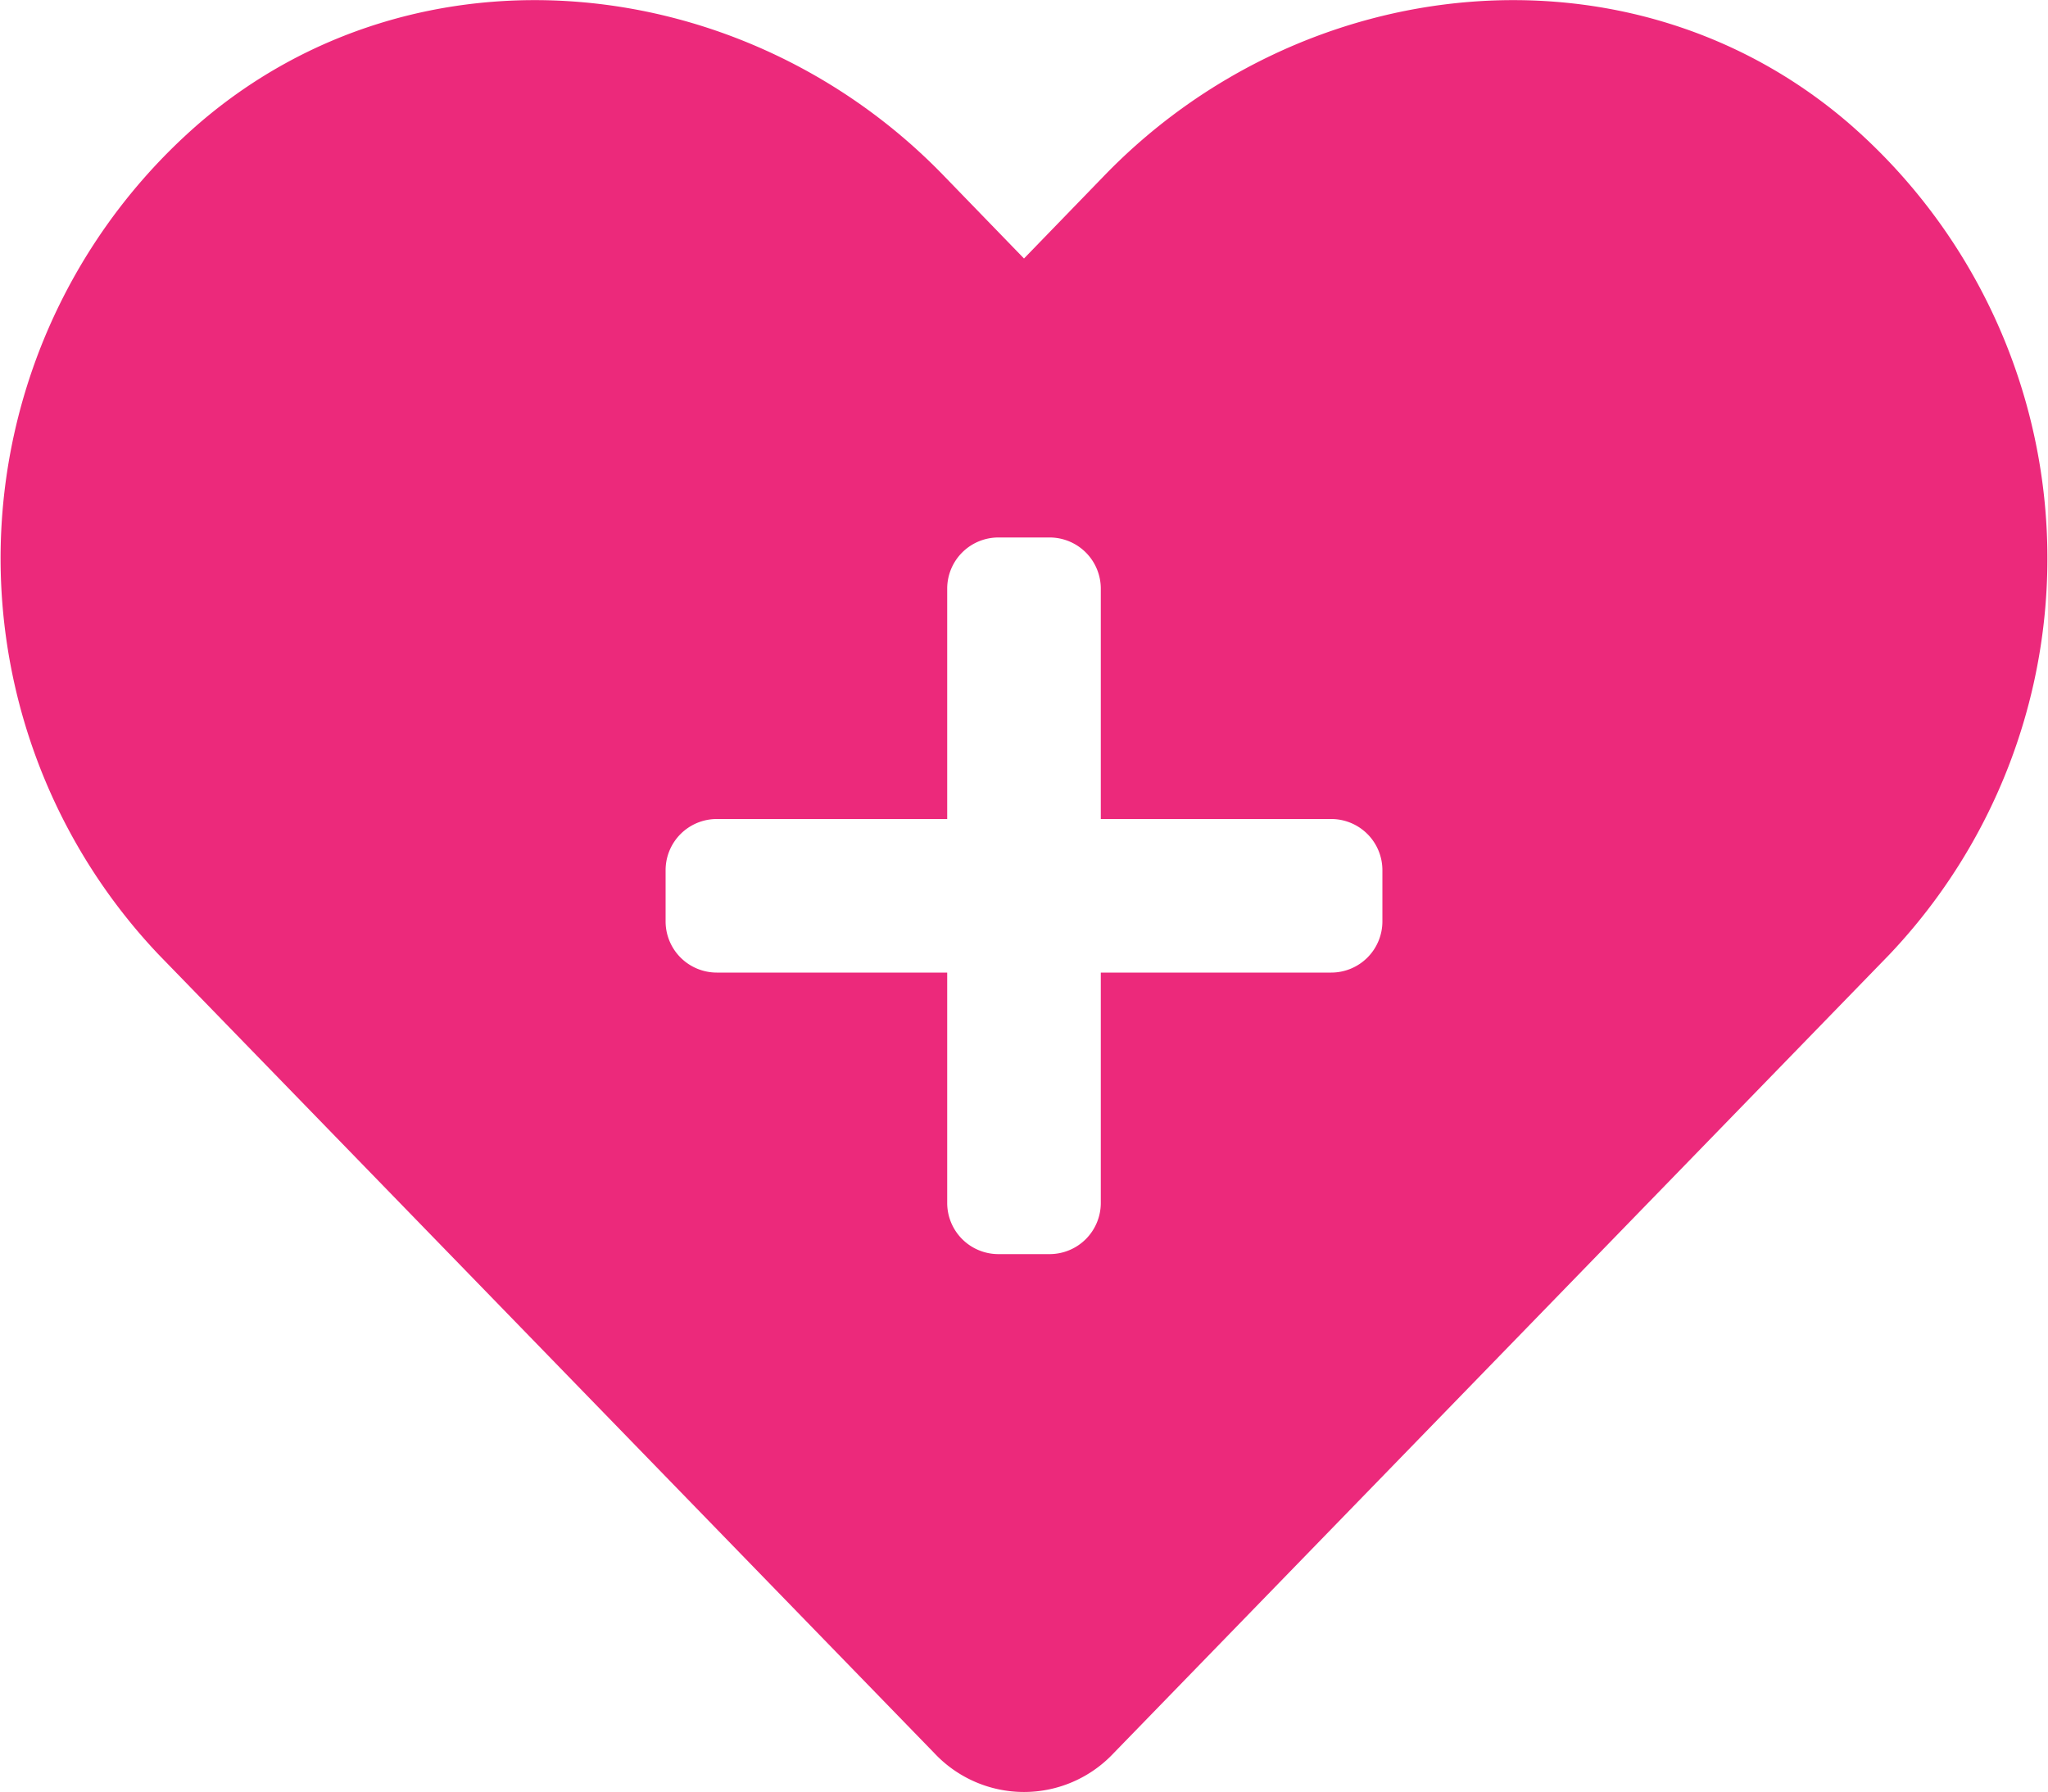 <svg xmlns="http://www.w3.org/2000/svg" width="80" height="70" viewBox="0 0 80 70">
  <title>icon-plus</title>
  <path d="M72.2,4.8c-8.5-7.3-21.3-6-29.1,2.1L40,10.1,36.9,6.9C29.1-1.2,16.3-2.5,7.8,4.8A22.5,22.5,0,0,0,6.2,37.3L36.5,68.5a4.8,4.8,0,0,0,7,0L73.8,37.3A22.5,22.5,0,0,0,72.2,4.8ZM54,36a2,2,0,0,1-2,2H43v9a2,2,0,0,1-2,2H39a2,2,0,0,1-2-2V38H28a2,2,0,0,1-2-2V34a2,2,0,0,1,2-2h9V23a2,2,0,0,1,2-2h2a2,2,0,0,1,2,2v9h9a2,2,0,0,1,2,2Z" fill="#ec297b"/>
</svg>
